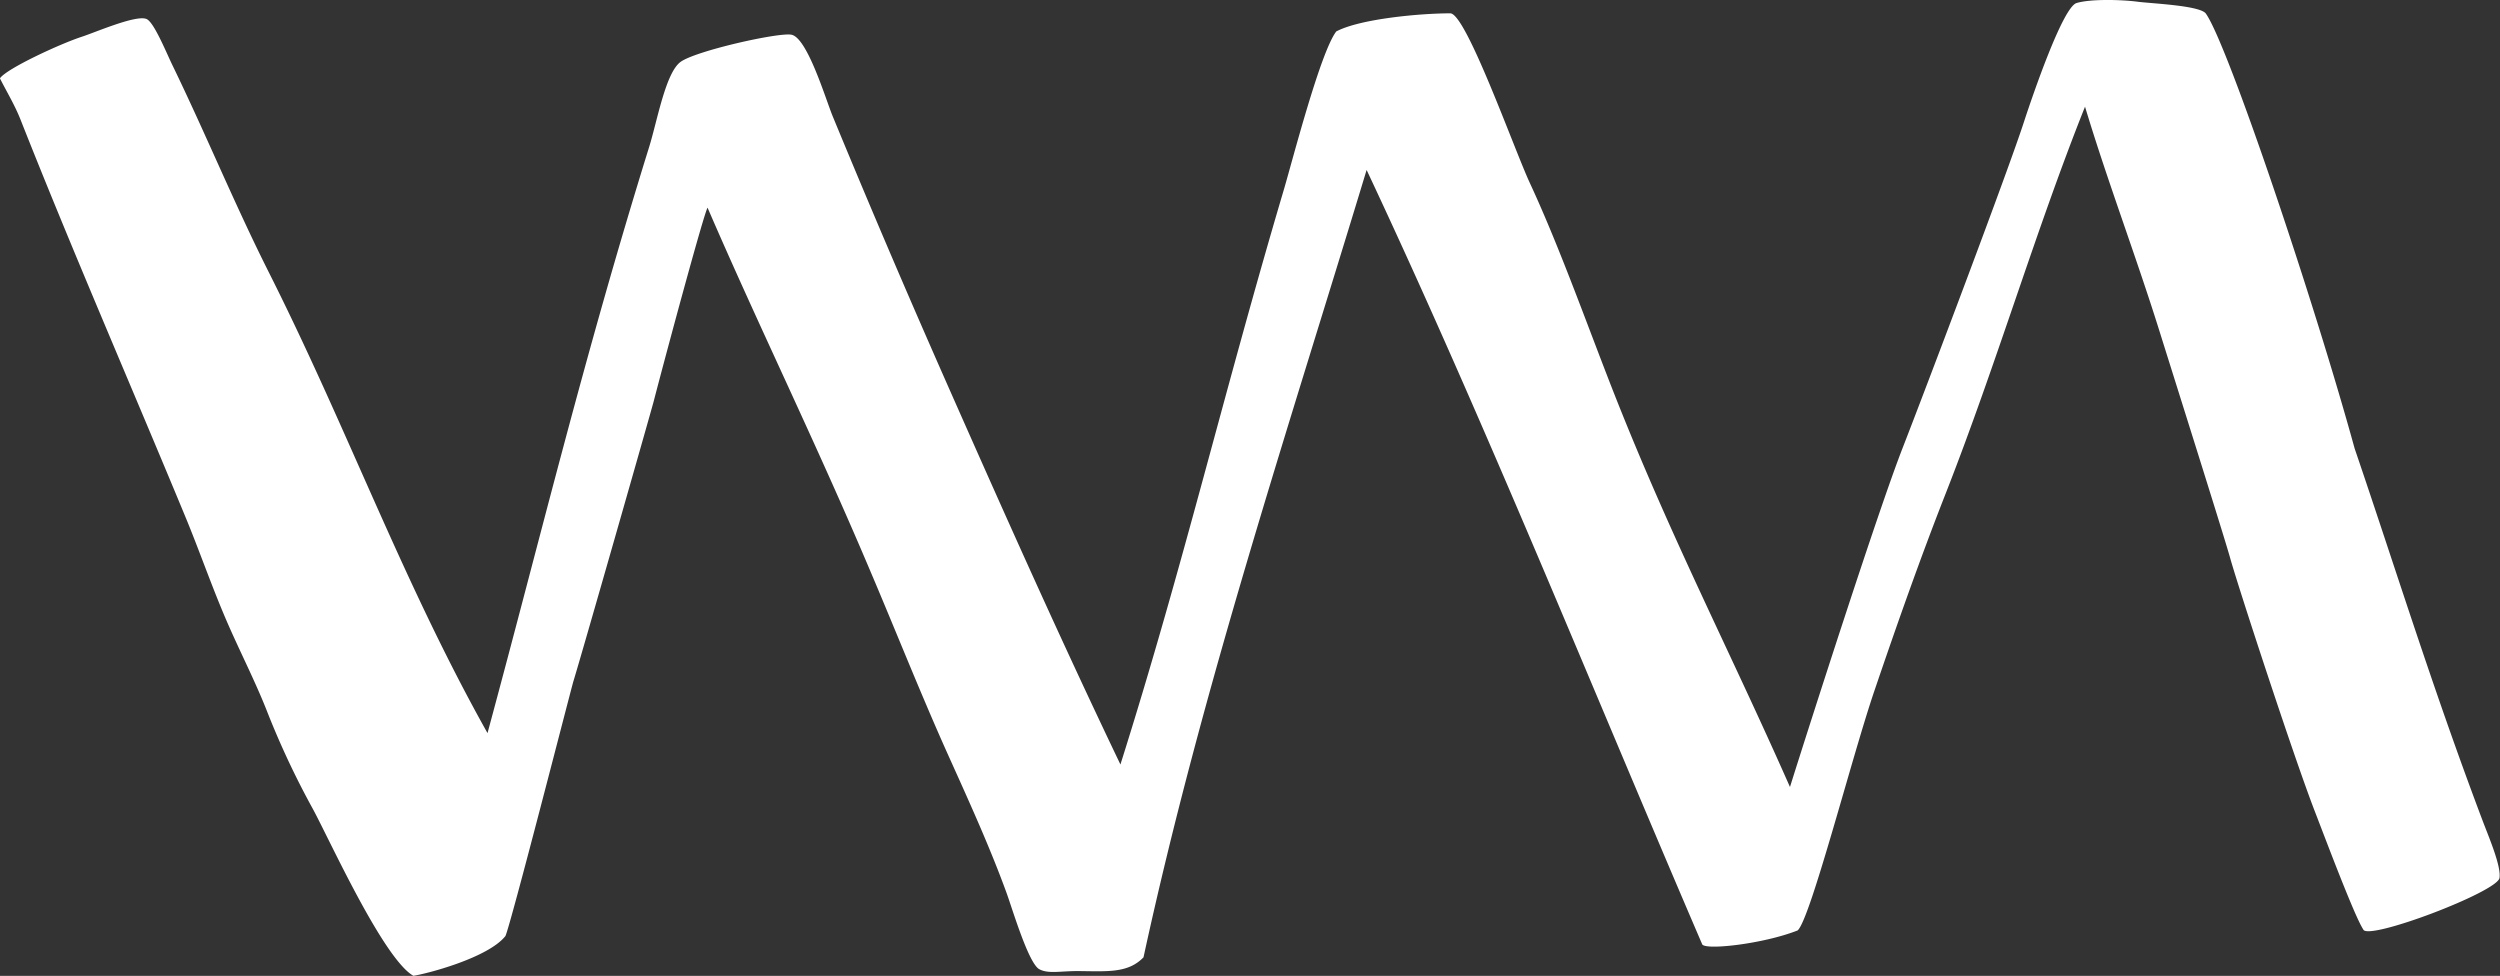 <svg id="Layer_1" data-name="Layer 1" xmlns="http://www.w3.org/2000/svg" viewBox="0 0 343.33 134.02"><rect x="0" y="0" width="343.33" height="134.02" fill="#333333" stroke="none"/><defs><style>.cls-1{fill:#fff;}</style></defs><title>watsematter-logo</title><path class="cls-1" d="M408,144.59c1.9-.58,6.13-0.48,8.42-0.18,1.92,0.25,8.52.51,9.34,1.62,3,4.18,14.88,39.5,20.43,59.71,5.63,16.51,10.67,32.83,17.53,51,0.88,2.34,2.62,6.35,2.37,8-0.28,1.92-18.16,8.69-18.71,7.07-1.21-1.83-5.18-12.41-6.65-16.21-2.85-7.36-10.56-30.94-11.63-34.8-0.77-2.78-7.29-23.44-9.73-31.23-3.29-10.49-7.17-20.67-10.2-30.75-6.78,17-12.11,35.21-19.13,53.11-3.45,8.78-6.7,18-9.81,27.15s-8.79,31.38-10.53,32.87c-4.71,1.86-12.77,2.76-13.11,1.89-15.11-35.14-29.8-71.69-46.08-106.33-10.76,35.53-22.64,71.25-30.64,108.13-2.14,2.22-5,1.92-9.06,1.89-2.41,0-4,.4-5.24-0.25-1.48-.76-3.7-8.26-4.51-10.49-2.31-6.35-5.22-12.72-8.08-19.07-3.71-8.26-7.12-16.89-10.69-25.27C235,205.21,226.91,188.7,220,172.69c-0.51.84-5.42,19-7.42,26.68-0.38,1.45-9.89,34.76-11,38.35-0.31,1-8.65,33.58-9.34,35-2.39,3-10.78,5.18-12.64,5.46-4.12-2.35-11.51-18.68-13.79-22.89a115.1,115.1,0,0,1-6.18-13.11c-1.74-4.49-4-8.78-5.94-13.35s-3.55-9.23-5.46-13.83c-7.54-18.2-15.49-36.45-22.56-54.35-0.81-2.06-1.88-3.8-2.85-5.72,0.89-1.33,8.29-4.75,11.21-5.7,1.91-.62,7.72-3.16,9-2.41,1,0.57,2.56,4.38,3.43,6.2,4.6,9.47,8.63,19.3,13.32,28.61,10.88,21.64,18.34,42.41,30,63.22,7.62-28.19,13.29-51.81,22.2-80.5,1.11-3.57,2.25-10.15,4.3-11.67s13.52-4.1,15.25-3.74c2.19,0.45,4.69,8.86,5.66,11.21,5.59,13.54,10.72,25.49,16.35,38.22,8.18,18.49,15.23,34.22,23.16,50.79,8.69-27.52,14.09-50.75,22.46-79,1.18-4,5-18.82,7.18-21.67C309.67,146.73,318,146,322,146c2.17,0,8.78,18.69,10.94,23.33,4.31,9.28,8.3,20.72,12.13,30.33,7.65,19.18,15.52,34.33,23.58,52.59,2.8-8.91,12.09-37.88,15.44-46.48s14.61-38.37,16.74-45C402,157.2,406.11,145.18,408,144.59Z" transform="translate(-122.83 -144.17)"/></svg>